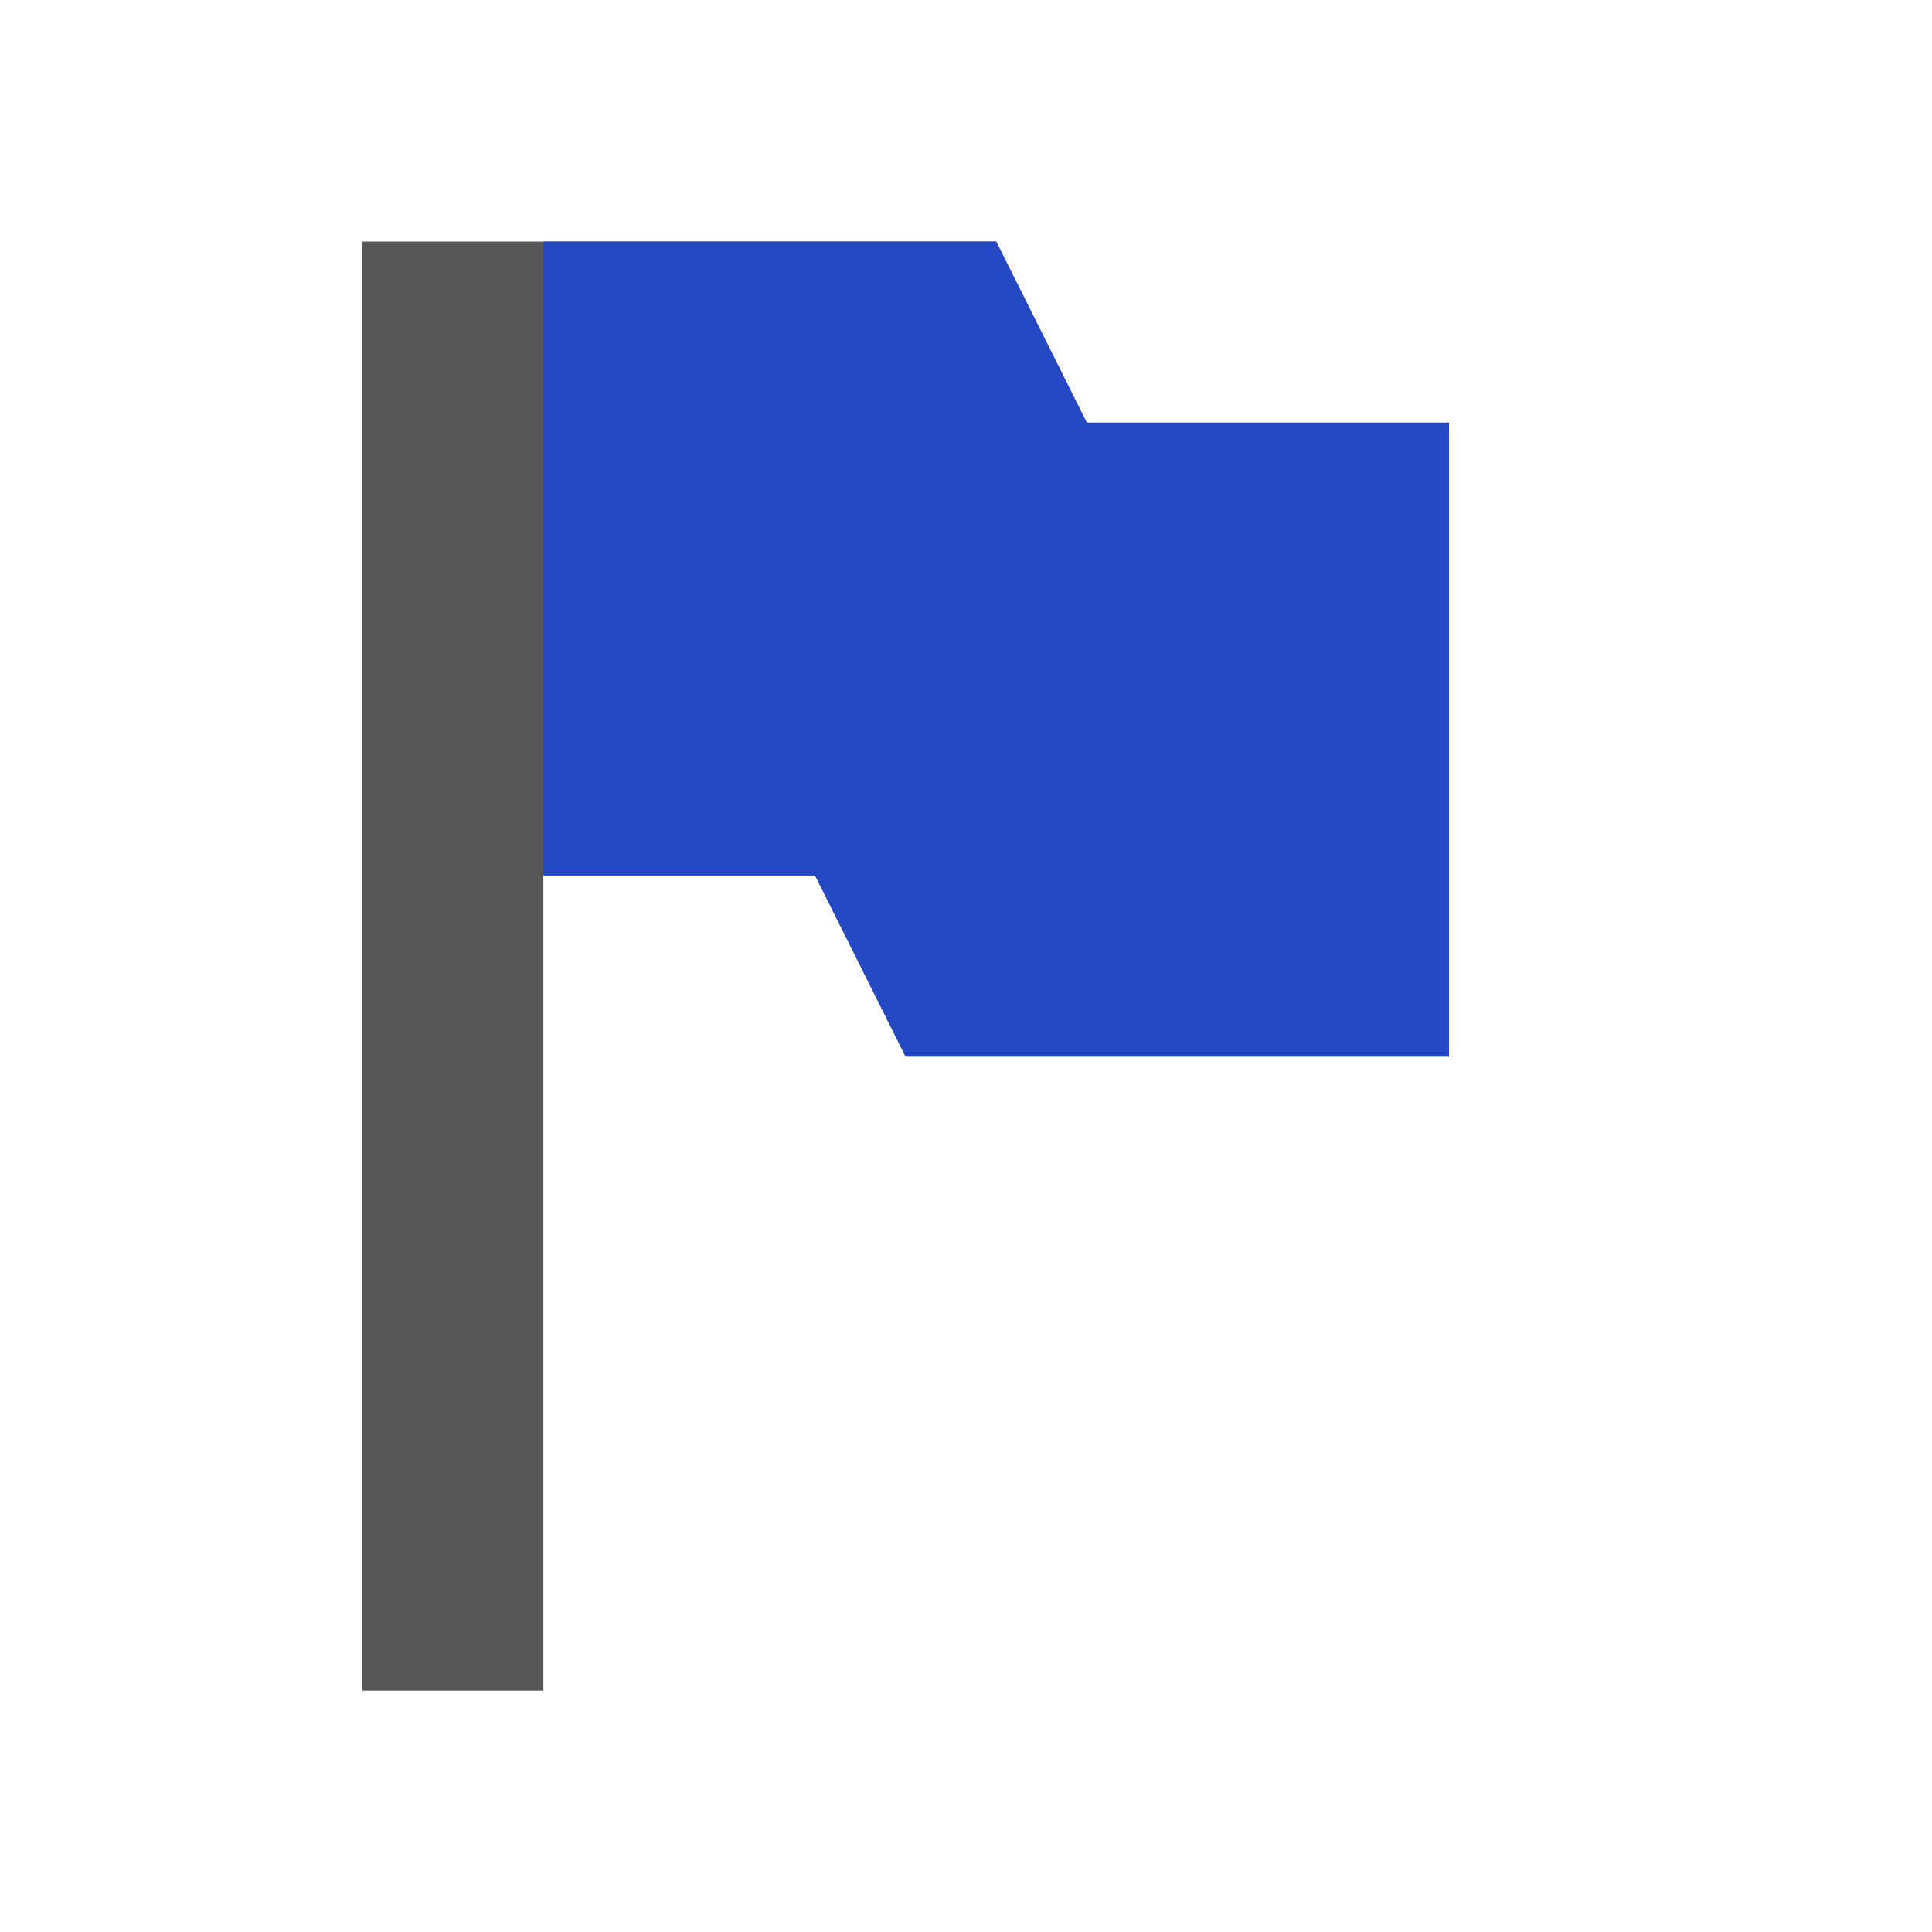 <svg width="16" height="16" viewBox="0 0 16 16" fill="none" xmlns="http://www.w3.org/2000/svg">
    <path d="M3 2V14.001H4.5V7.25H6.75L7.5 8.75H12V3.5H9L8.25 2H4.5H3Z"
          fill="#565656"/>
    <path d="M4.5 2V7.25H6.75L7.5 8.75H12V3.5H9L8.25 2H4.5Z" fill="#2447C4"/>
</svg>
